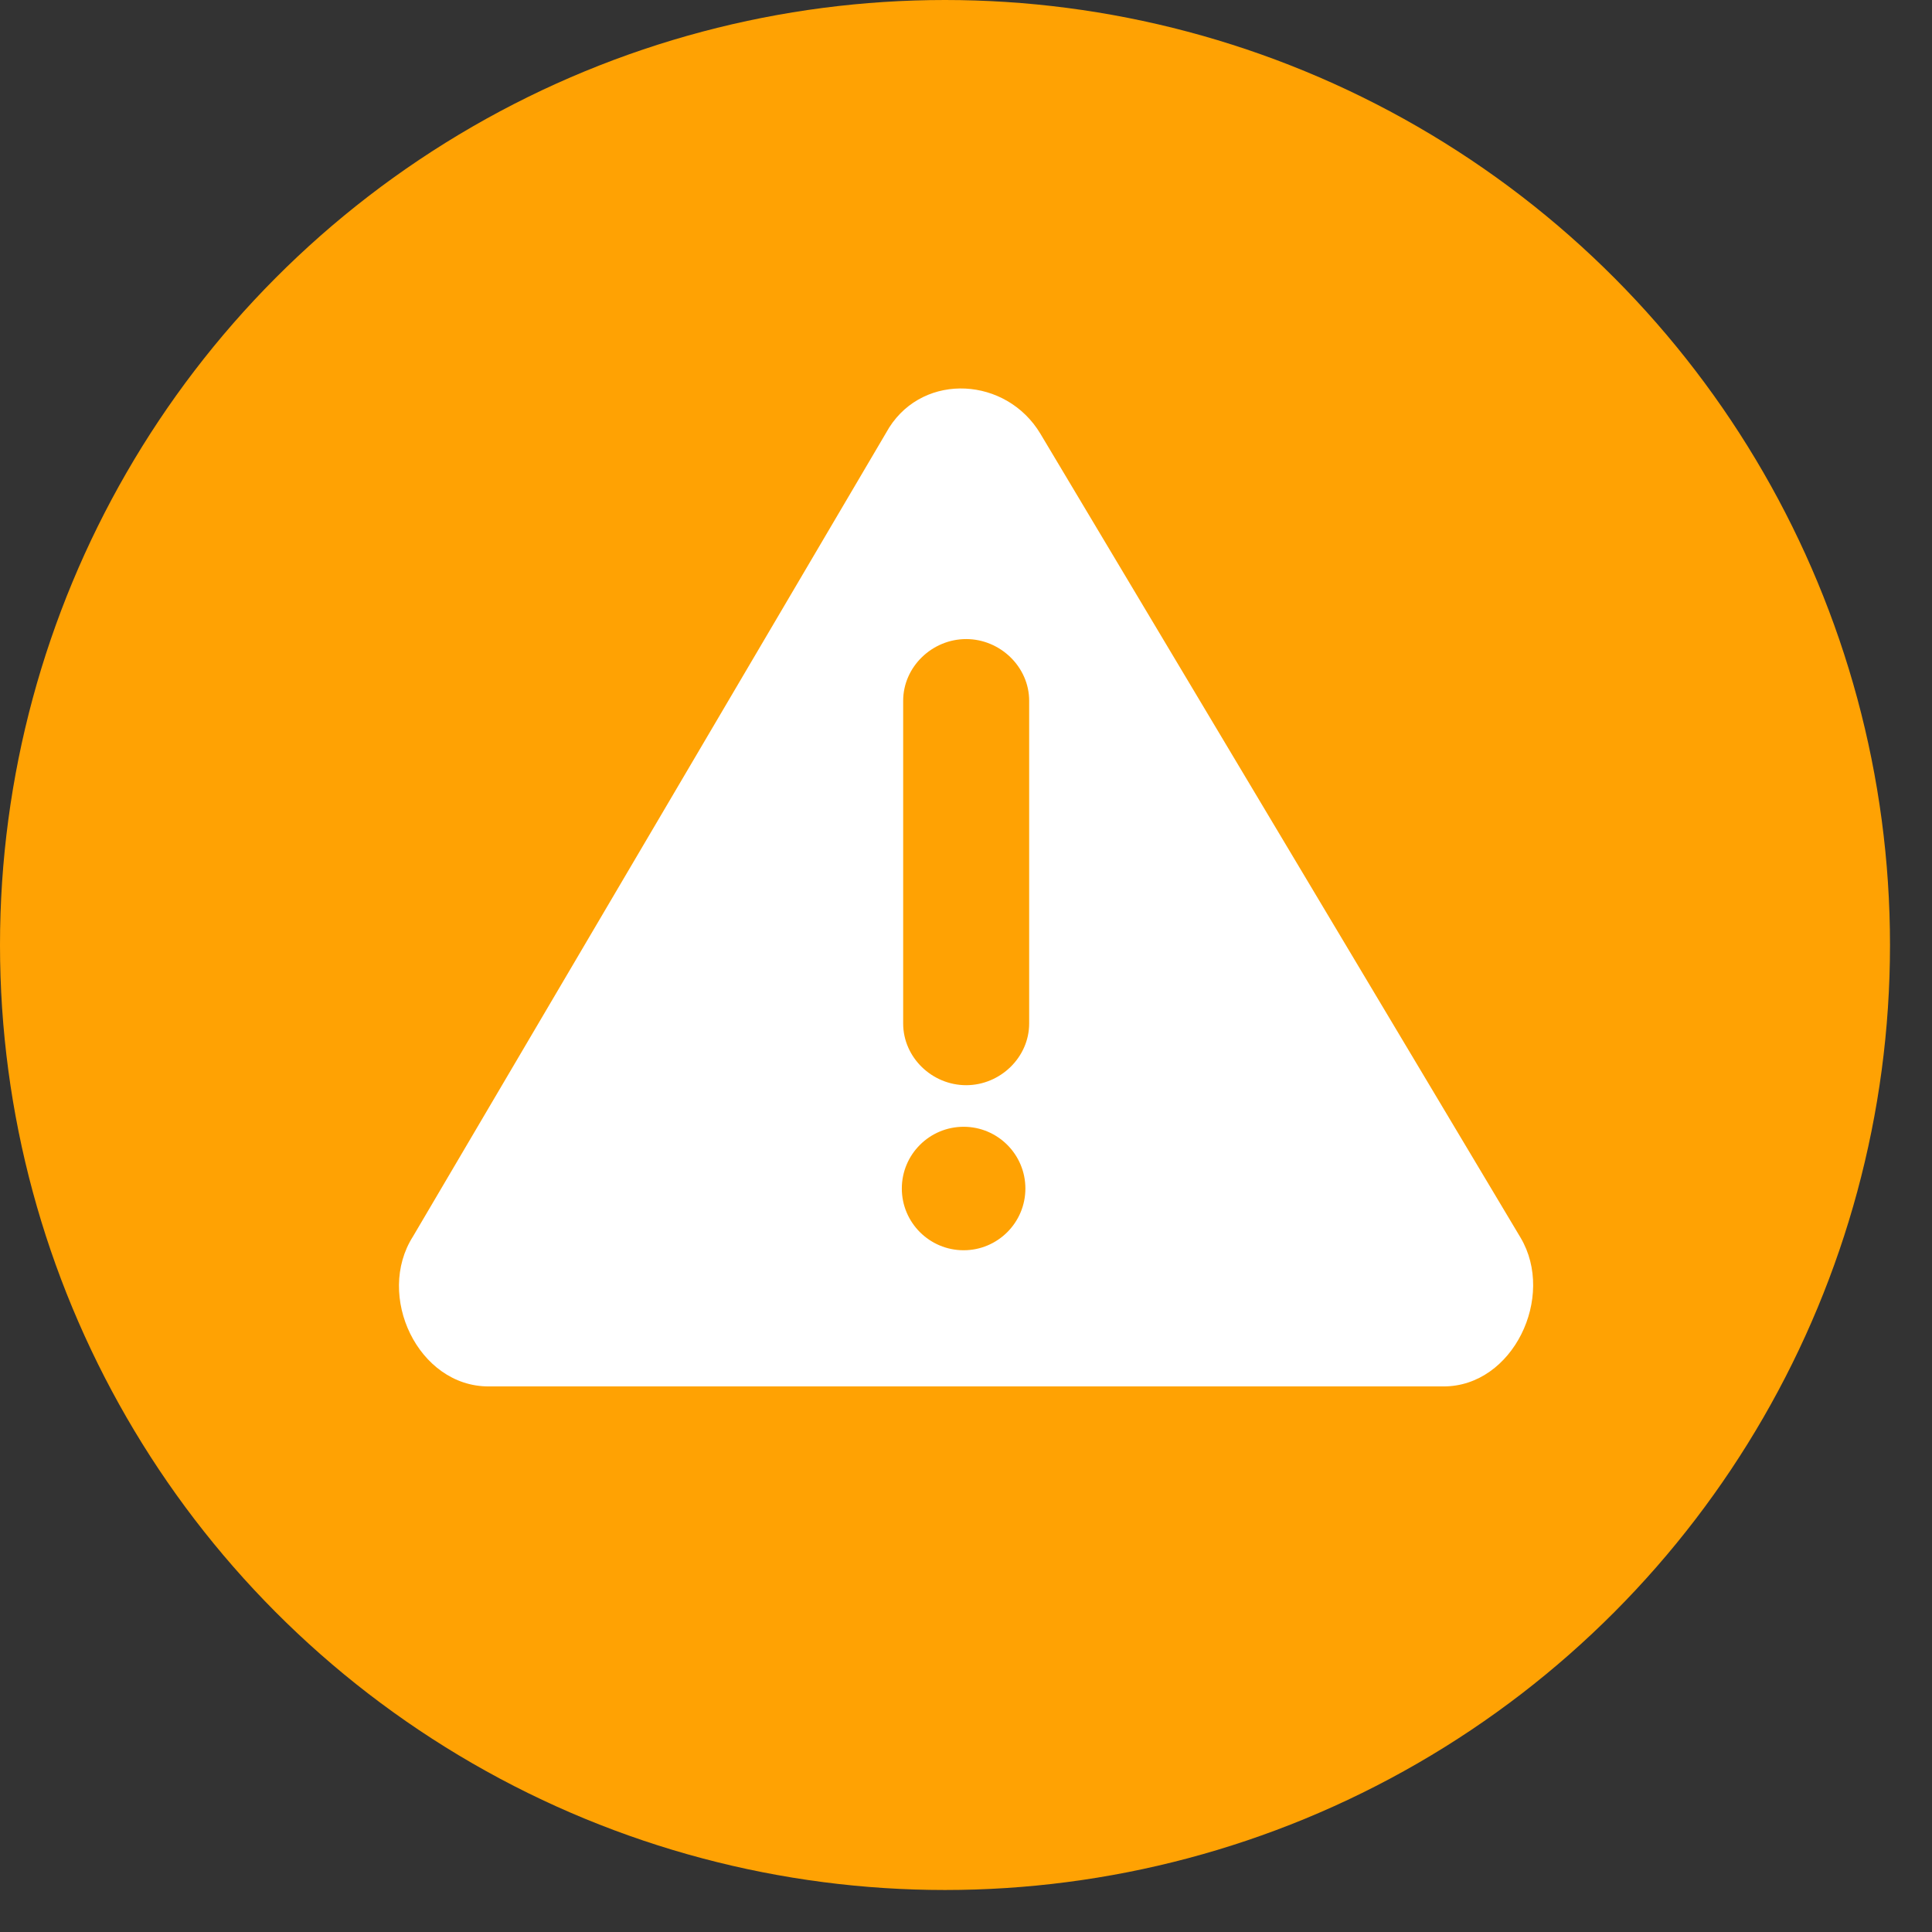 <svg width="23" height="23" viewBox="0 0 23 23" fill="none" xmlns="http://www.w3.org/2000/svg">
<rect x="0" y="0" width="23" height="23" fill="#333333" stroke="none"/>
<circle cx="11.25" cy="11.25" r="11.25" fill="#FFA203"/>
<path d="M18.102 14.734L12.386 5.164C11.982 4.489 11.007 4.429 10.586 5.089L4.917 14.719C4.467 15.424 4.977 16.505 5.816 16.505H17.186C18.012 16.505 18.521 15.439 18.102 14.734ZM11.472 14.884C11.066 14.884 10.736 14.555 10.736 14.149C10.736 13.743 11.066 13.414 11.472 13.414C11.877 13.414 12.207 13.743 12.207 14.149C12.207 14.555 11.877 14.884 11.472 14.884ZM12.252 12.184C12.252 12.589 11.906 12.919 11.502 12.919C11.097 12.919 10.752 12.59 10.752 12.184V8.343C10.752 7.938 11.097 7.608 11.502 7.608C11.906 7.608 12.252 7.938 12.252 8.343V12.184Z" fill="white"/>
</svg>

